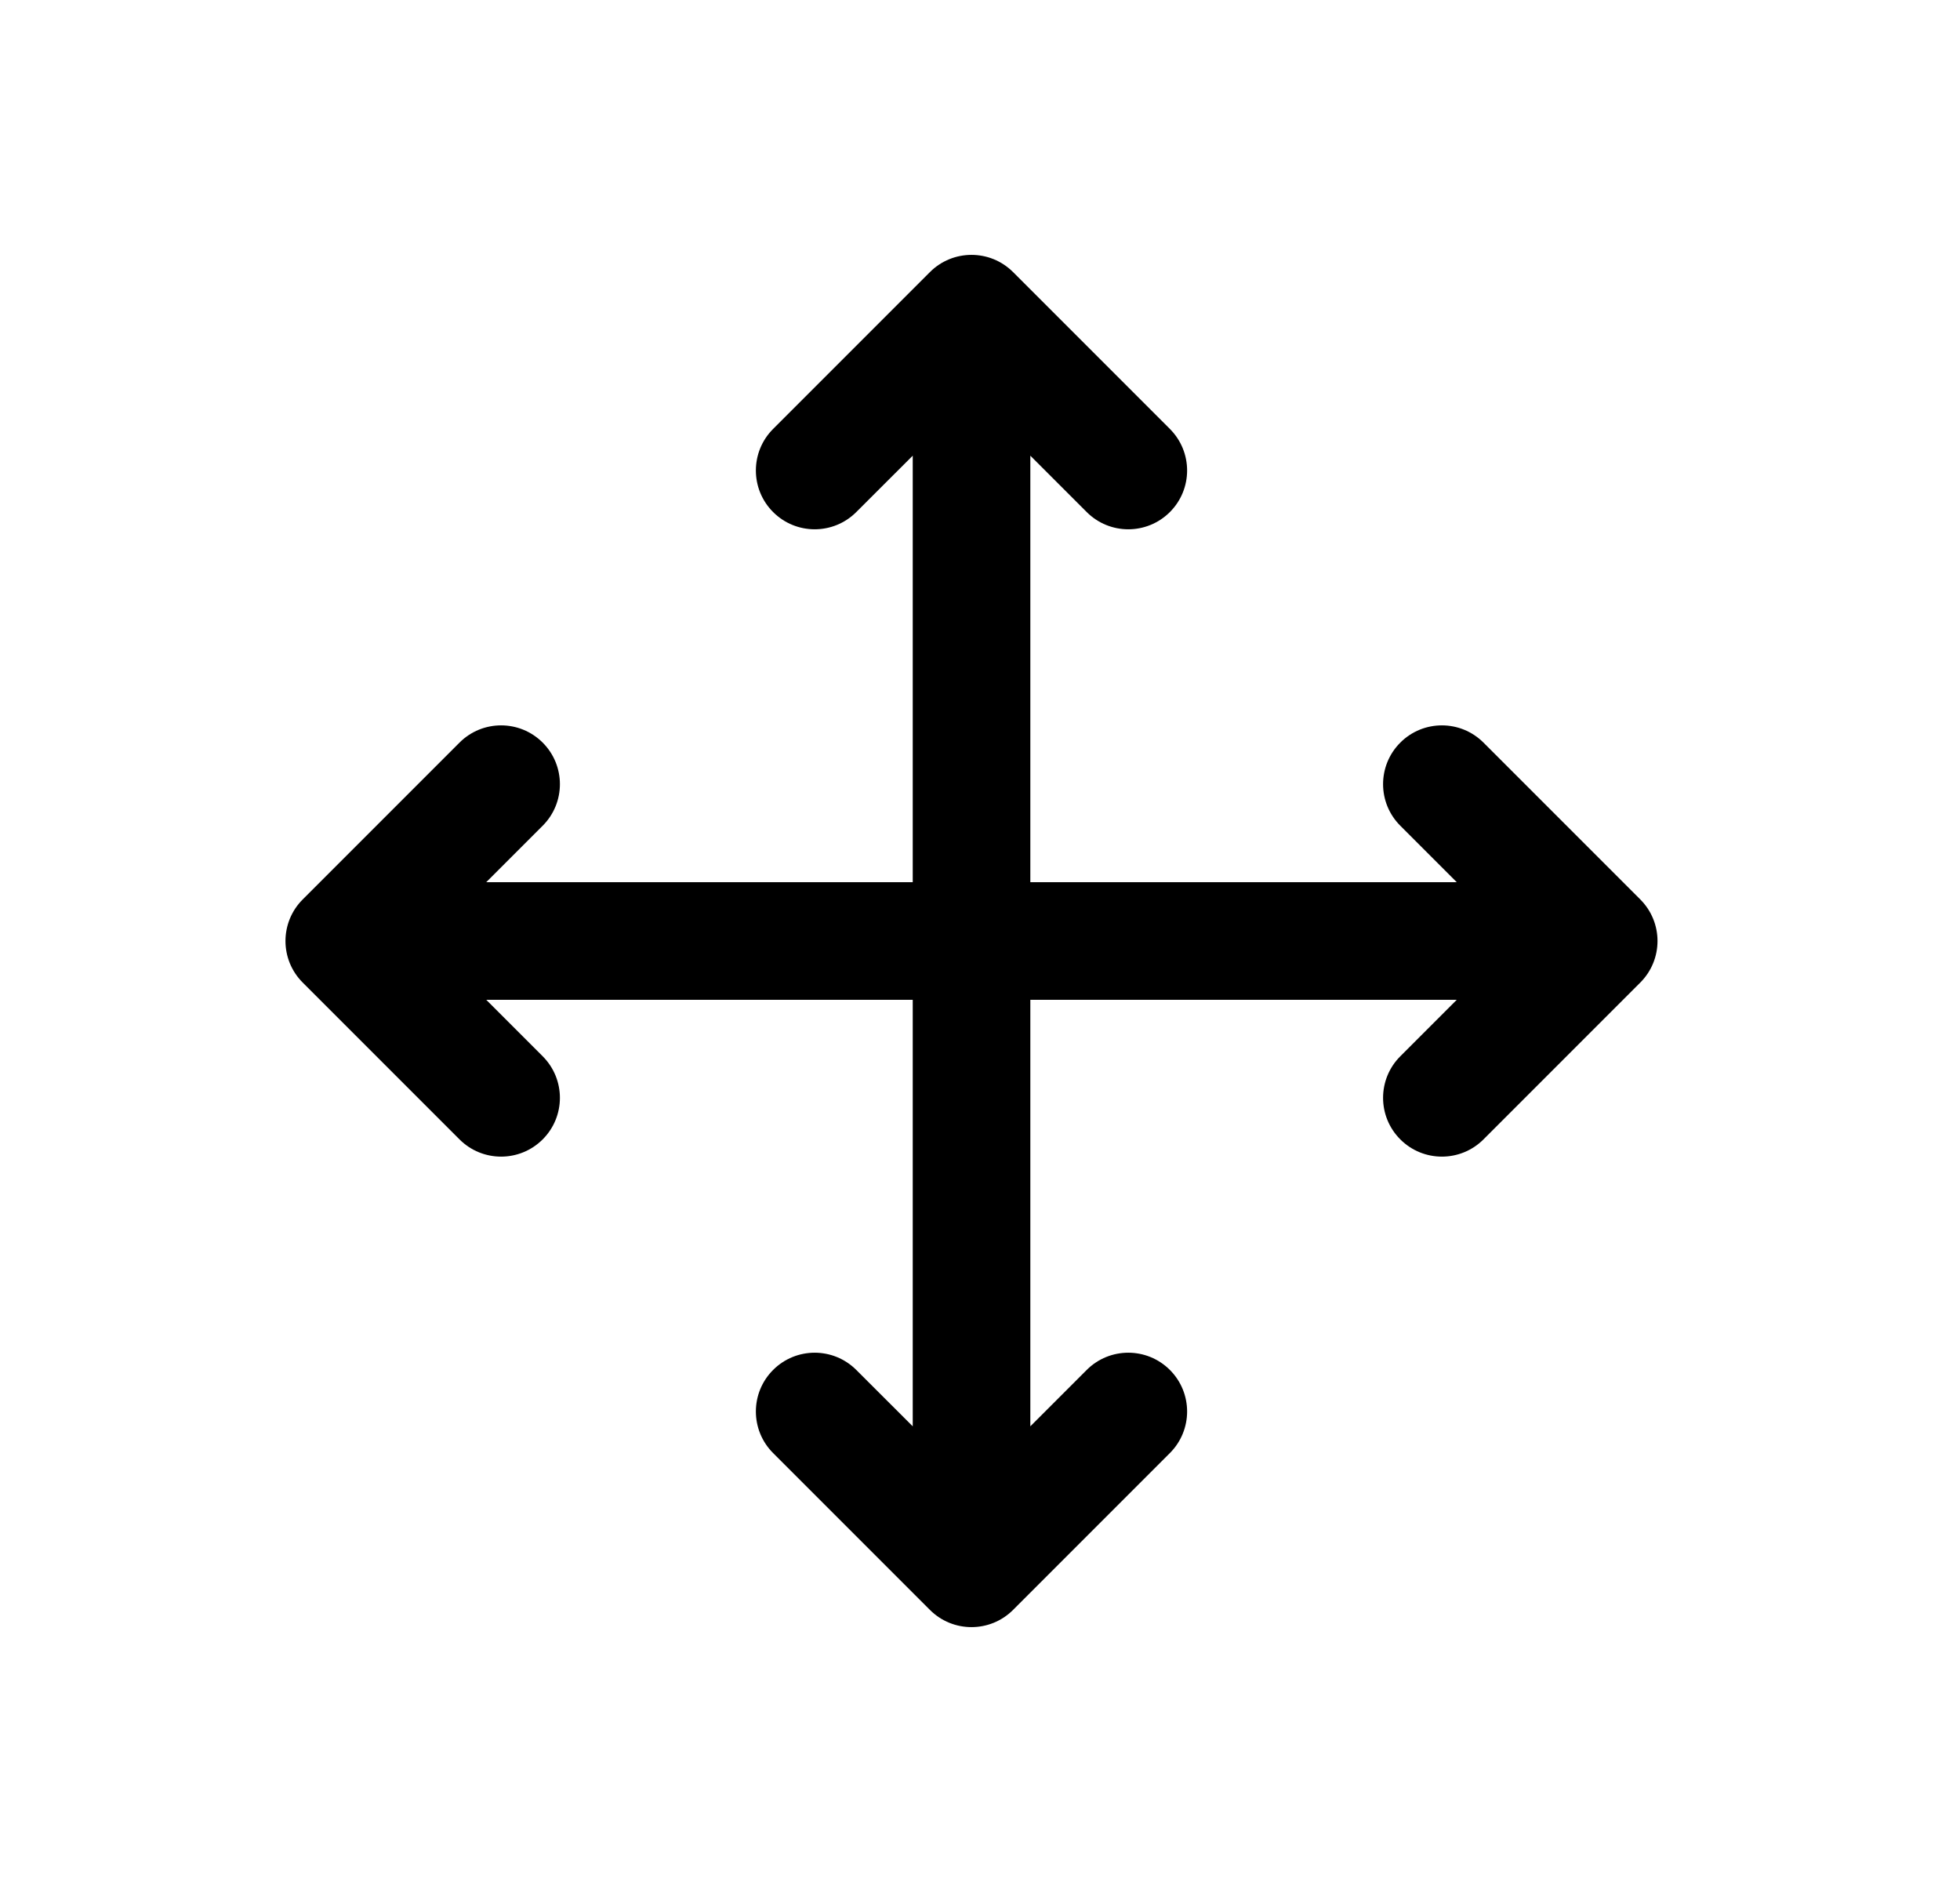 <svg width="25" height="24" viewBox="0 0 25 24" fill="none" xmlns="http://www.w3.org/2000/svg">
<path d="M9.861 6.53C10.154 6.823 10.629 6.823 10.922 6.53L11.642 5.811V11.25H6.202L6.922 10.53C7.215 10.237 7.215 9.763 6.922 9.47C6.629 9.177 6.154 9.177 5.861 9.47L3.861 11.47C3.568 11.763 3.568 12.237 3.861 12.53L5.861 14.53C6.154 14.823 6.629 14.823 6.922 14.53C7.215 14.237 7.215 13.763 6.922 13.47L6.202 12.75H11.642V18.189L10.922 17.47C10.629 17.177 10.154 17.177 9.861 17.47C9.568 17.763 9.568 18.237 9.861 18.53L11.861 20.53C12.154 20.823 12.629 20.823 12.922 20.53L14.922 18.53C15.215 18.237 15.215 17.763 14.922 17.47C14.629 17.177 14.154 17.177 13.861 17.47L13.142 18.189V12.75H18.581L17.861 13.47C17.568 13.763 17.568 14.237 17.861 14.53C18.154 14.823 18.629 14.823 18.922 14.53L20.922 12.53C21.215 12.237 21.215 11.763 20.922 11.47L18.922 9.47C18.629 9.177 18.154 9.177 17.861 9.47C17.568 9.763 17.568 10.237 17.861 10.53L18.581 11.25H13.142V5.811L13.861 6.53C14.154 6.823 14.629 6.823 14.922 6.53C15.215 6.237 15.215 5.763 14.922 5.47L12.922 3.47C12.629 3.177 12.154 3.177 11.861 3.47L9.861 5.47C9.568 5.763 9.568 6.237 9.861 6.53Z" fill="black"/>
</svg>
